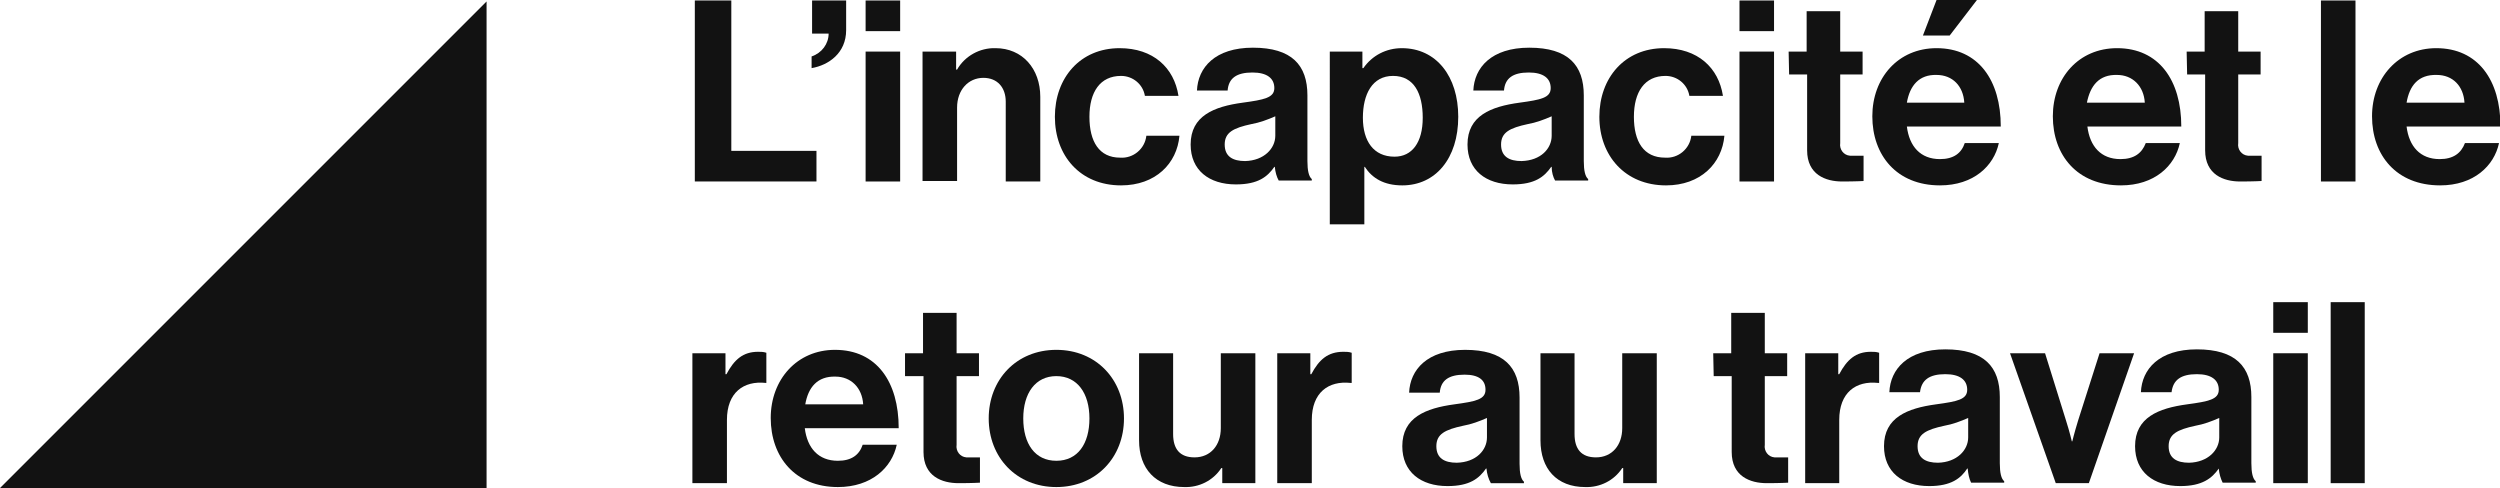 
<svg version="1.1" id="Layer_1" xmlns="http://www.w3.org/2000/svg" xmlns:xlink="http://www.w3.org/1999/xlink" x="0px" y="0px"
	 viewBox="0 0 513.8 100.3" style="enable-background:new 0 0 513.8 100.3;" xml:space="preserve">
<style type="text/css">
	.st0{fill:#121212;}
</style>
<g>
	<g id="L_incapacité_et_le_retour_au_travail">
		<g>
			<path class="st0" d="M142.8,0.1h7.5V31h17.5v6.3h-25L142.8,0.1z"/>
			<path class="st0" d="M166.8,11.6c2.1-0.7,3.5-2.6,3.5-4.7h-3.4V0.1h7v6.1c0,4.7-3.6,7.2-7.1,7.8L166.8,11.6z"/>
			<path class="st0" d="M177.9,0.1h7.1v6.3h-7.1L177.9,0.1z M177.9,10.6h7.1v26.7h-7.1L177.9,10.6z"/>
			<path class="st0" d="M196.5,14.3h0.2c1.6-2.8,4.7-4.5,7.9-4.4c5.5,0,9.2,4.2,9.2,10v17.4h-7.1V20.9c0-2.9-1.7-4.9-4.6-4.9
				c-3.1,0-5.4,2.5-5.4,6.1v15.1h-7.1V10.6h6.9V14.3z"/>
			<path class="st0" d="M216.8,24c0-8,5.2-14.1,13.3-14.1c6.9,0,11.2,4,12.1,9.8h-6.9c-0.4-2.4-2.5-4.1-4.9-4.1
				c-4.3,0-6.5,3.3-6.5,8.4s2,8.4,6.3,8.4c2.7,0.2,5.1-1.8,5.4-4.5h6.8c-0.5,5.7-4.9,10.2-12,10.2C222,38.1,216.8,32,216.8,24z"/>
			<path class="st0" d="M262,34.3h-0.1c-1.4,2-3.3,3.6-7.9,3.6c-5.5,0-9.3-2.9-9.3-8.2c0-5.9,4.8-7.8,10.7-8.6c4.4-0.6,6.5-1,6.5-3
				s-1.5-3.2-4.5-3.2c-3.3,0-4.9,1.2-5.1,3.7H246c0.2-4.7,3.7-8.8,11.5-8.8c8,0,11.2,3.6,11.2,9.8v13.5c0,2,0.3,3.2,0.9,3.7v0.3
				h-6.8C262.4,36.4,262.1,35.4,262,34.3z M262.1,27.9v-4c-1.6,0.7-3.2,1.3-4.9,1.6c-3.7,0.8-5.5,1.7-5.5,4.2s1.7,3.4,4.2,3.4
				C259.8,33,262.1,30.5,262.1,27.9L262.1,27.9z"/>
			<path class="st0" d="M273.2,10.6h6.8V14h0.2c1.8-2.6,4.7-4.1,7.9-4.1c7.1,0,11.6,5.8,11.6,14.1c0,8.6-4.7,14.1-11.5,14.1
				c-3.8,0-6.2-1.5-7.7-3.8h-0.1v11.8h-7.1V10.6z M292.4,24.2c0-5-1.8-8.6-6.1-8.6s-6.2,3.8-6.2,8.6s2.2,8,6.5,8
				C290.2,32.2,292.4,29.3,292.4,24.2z"/>
			<path class="st0" d="M318.9,34.3h-0.1c-1.4,2-3.3,3.6-7.9,3.6c-5.5,0-9.3-2.9-9.3-8.2c0-5.9,4.8-7.8,10.7-8.6
				c4.4-0.6,6.4-1,6.4-3s-1.5-3.2-4.5-3.2c-3.3,0-4.9,1.2-5.1,3.7h-6.3c0.2-4.7,3.7-8.8,11.5-8.8c8,0,11.2,3.6,11.2,9.8v13.5
				c0,2,0.3,3.2,0.9,3.7v0.3h-6.8C319.2,36.4,318.9,35.4,318.9,34.3z M318.9,27.9v-4c-1.6,0.7-3.2,1.3-4.9,1.6
				c-3.7,0.8-5.5,1.7-5.5,4.2s1.7,3.4,4.2,3.4C316.7,33,318.9,30.5,318.9,27.9L318.9,27.9z"/>
			<path class="st0" d="M328.7,24c0-8,5.2-14.1,13.3-14.1c6.9,0,11.2,4,12.1,9.8h-6.9c-0.4-2.4-2.5-4.1-4.9-4.1
				c-4.3,0-6.5,3.3-6.5,8.4s2,8.4,6.4,8.4c2.7,0.2,5.1-1.8,5.4-4.5h6.8c-0.5,5.7-4.9,10.2-12,10.2C334,38.1,328.7,32,328.7,24z"/>
			<path class="st0" d="M357.5,0.1h7.1v6.3h-7.1V0.1z M357.5,10.6h7.1v26.7h-7.1V10.6z"/>
			<path class="st0" d="M367.6,10.6h3.7V2.3h6.9v8.3h4.6v4.7h-4.6v14.1c-0.2,1.3,0.7,2.5,2,2.6c0.2,0,0.4,0,0.7,0c0.9,0,2.1,0,2.1,0
				v5.2c0,0-1.6,0.1-4.4,0.1c-3.4,0-7.2-1.4-7.2-6.4V15.3h-3.7L367.6,10.6z"/>
			<path class="st0" d="M384.8,23.9c0-7.9,5.3-14,13.2-14c8.6,0,13.2,6.6,13.2,16.1h-19.3c0.5,4.1,2.8,6.7,6.8,6.7
				c2.8,0,4.4-1.2,5.1-3.3h7c-1,4.7-5.2,8.7-12.1,8.7C389.8,38.1,384.8,31.9,384.8,23.9z M391.9,21.1h11.8c-0.2-3.4-2.4-5.7-5.7-5.7
				C394.4,15.3,392.5,17.6,391.9,21.1z M400.7,7.3h-5.5L398,0h8.3L400.7,7.3z"/>
			<path class="st0" d="M421.9,23.9c0-7.9,5.3-14,13.2-14c8.6,0,13.2,6.6,13.2,16.1h-19.3c0.5,4.1,2.8,6.7,6.8,6.7
				c2.8,0,4.4-1.2,5.2-3.3h7c-1,4.7-5.2,8.7-12.1,8.7C426.9,38.1,421.9,31.9,421.9,23.9z M428.9,21.1h11.9c-0.2-3.4-2.5-5.7-5.7-5.7
				C431.4,15.3,429.6,17.6,428.9,21.1z"/>
			<path class="st0" d="M449.4,10.6h3.7V2.3h6.9v8.3h4.6v4.7H460v14.1c-0.2,1.3,0.7,2.5,2,2.6c0.2,0,0.4,0,0.7,0c0.9,0,2.1,0,2.1,0
				v5.2c0,0-1.6,0.1-4.4,0.1c-3.4,0-7.2-1.4-7.2-6.4V15.3h-3.7L449.4,10.6z"/>
			<path class="st0" d="M477,0.1h7.1v37.2H477V0.1z"/>
			<path class="st0" d="M487.5,23.9c0-7.9,5.4-14,13.2-14c8.6,0,13.2,6.6,13.2,16.1h-19.3c0.5,4.1,2.8,6.7,6.8,6.7
				c2.8,0,4.4-1.2,5.2-3.3h7c-1,4.7-5.2,8.7-12.1,8.7C492.5,38.1,487.5,31.9,487.5,23.9z M494.6,21.1h11.9c-0.2-3.4-2.4-5.7-5.7-5.7
				C497,15.3,495.2,17.6,494.6,21.1z"/>
		</g>
		<g>
			<path class="st0" d="M149.1,76.9h0.2c1.6-3,3.4-4.6,6.5-4.6c0.6,0,1.1,0,1.7,0.2v6.2h-0.1c-4.6-0.5-8,2-8,7.6v13h-7.1V72.6h6.8
				L149.1,76.9z"/>
			<path class="st0" d="M158.4,85.9c0-7.9,5.4-14,13.2-14c8.6,0,13.1,6.6,13.1,16.1h-19.3c0.5,4.1,2.8,6.7,6.8,6.7
				c2.8,0,4.4-1.2,5.1-3.3h7c-1,4.7-5.2,8.7-12.1,8.7C163.4,100.1,158.4,93.9,158.4,85.9z M165.5,83.1h11.9
				c-0.2-3.4-2.5-5.7-5.7-5.7C168,77.3,166.1,79.6,165.5,83.1z"/>
			<path class="st0" d="M186,72.6h3.7v-8.3h6.9v8.3h4.6v4.7h-4.6v14.1c-0.2,1.3,0.7,2.5,2,2.6c0.2,0,0.4,0,0.7,0c0.9,0,2.1,0,2.1,0
				v5.2c0,0-1.6,0.1-4.4,0.1c-3.4,0-7.2-1.4-7.2-6.4V77.3H186V72.6z"/>
			<path class="st0" d="M203.2,86c0-8,5.7-14.1,13.9-14.1s13.9,6.1,13.9,14.1s-5.7,14.1-13.9,14.1S203.2,94,203.2,86z M223.9,86
				c0-5.2-2.5-8.7-6.8-8.7s-6.8,3.5-6.8,8.7s2.4,8.7,6.8,8.7S223.9,91.2,223.9,86z"/>
			<path class="st0" d="M251.2,99.3v-3.1H251c-1.7,2.6-4.6,4-7.6,3.9c-5.9,0-9.3-3.8-9.3-9.6V72.6h7v16.6c0,3.1,1.4,4.8,4.4,4.8
				c3.3,0,5.4-2.5,5.4-6V72.6h7.1v26.7H251.2z"/>
			<path class="st0" d="M269.4,76.9h0.1c1.6-3,3.4-4.6,6.6-4.6c0.6,0,1.1,0,1.7,0.2v6.2h-0.2c-4.6-0.5-8,2-8,7.6v13h-7.1V72.6h6.8
				V76.9z"/>
			<path class="st0" d="M305.5,96.3h-0.1c-1.4,2-3.3,3.6-7.9,3.6c-5.5,0-9.3-2.9-9.3-8.2c0-5.9,4.8-7.8,10.7-8.6
				c4.4-0.6,6.4-1,6.4-3S303.9,77,301,77c-3.3,0-4.9,1.2-5.1,3.7h-6.3c0.2-4.7,3.7-8.8,11.5-8.8c8,0,11.2,3.6,11.2,9.8v13.6
				c0,2,0.3,3.2,0.9,3.7v0.3h-6.8C305.9,98.4,305.6,97.4,305.5,96.3z M305.6,89.9v-4c-1.6,0.7-3.2,1.3-4.9,1.6
				c-3.7,0.8-5.5,1.7-5.5,4.2s1.7,3.4,4.2,3.4C303.4,95,305.6,92.5,305.6,89.9L305.6,89.9z"/>
			<path class="st0" d="M333.6,99.3v-3.1h-0.2c-1.7,2.6-4.6,4-7.6,3.9c-5.9,0-9.2-3.8-9.2-9.6V72.6h7v16.6c0,3.1,1.4,4.8,4.4,4.8
				c3.3,0,5.4-2.5,5.4-6V72.6h7.1v26.7H333.6z"/>
			<path class="st0" d="M352.1,72.6h3.7v-8.3h6.9v8.3h4.6v4.7h-4.6v14.1c-0.2,1.3,0.7,2.5,2,2.6c0.2,0,0.4,0,0.7,0
				c0.9,0,2.1,0,2.1,0v5.2c0,0-1.6,0.1-4.4,0.1c-3.4,0-7.2-1.4-7.2-6.4V77.3h-3.7L352.1,72.6z"/>
			<path class="st0" d="M377.8,76.9h0.2c1.6-3,3.4-4.6,6.5-4.6c0.6,0,1.1,0,1.7,0.2v6.2H386c-4.6-0.5-8,2-8,7.6v13h-7V72.6h6.8
				L377.8,76.9z"/>
			<path class="st0" d="M404.4,96.3h-0.1c-1.3,2-3.3,3.6-7.8,3.6c-5.5,0-9.3-2.9-9.3-8.2c0-5.9,4.8-7.8,10.7-8.6
				c4.4-0.6,6.4-1,6.4-3s-1.5-3.2-4.5-3.2c-3.3,0-4.9,1.2-5.2,3.7h-6.3c0.2-4.7,3.7-8.8,11.5-8.8c8,0,11.2,3.6,11.2,9.8v13.6
				c0,2,0.3,3.2,0.9,3.7v0.3h-6.8C404.7,98.4,404.5,97.4,404.4,96.3z M404.5,89.9v-4c-1.6,0.7-3.2,1.3-4.9,1.6
				c-3.7,0.8-5.5,1.7-5.5,4.2s1.7,3.4,4.2,3.4C402.2,95,404.5,92.5,404.5,89.9L404.5,89.9z"/>
			<path class="st0" d="M413.1,72.6h7.2l4.3,13.8c0.8,2.5,1.2,4.3,1.2,4.3h0.1c0,0,0.4-1.7,1.2-4.3l4.4-13.8h7.1l-9.3,26.7h-6.8
				L413.1,72.6z"/>
			<path class="st0" d="M456,96.3L456,96.3c-1.4,2-3.4,3.6-7.9,3.6c-5.5,0-9.3-2.9-9.3-8.2c0-5.9,4.8-7.8,10.7-8.6
				c4.4-0.6,6.5-1,6.5-3s-1.5-3.2-4.5-3.2c-3.3,0-4.9,1.2-5.2,3.7H440c0.2-4.7,3.7-8.8,11.5-8.8c8,0,11.2,3.6,11.2,9.8v13.6
				c0,2,0.3,3.2,0.9,3.7v0.3h-6.8C456.4,98.4,456.1,97.4,456,96.3z M456.1,89.9v-4c-1.6,0.7-3.2,1.3-4.9,1.6
				c-3.7,0.8-5.5,1.7-5.5,4.2s1.7,3.4,4.2,3.4C453.8,95,456.1,92.5,456.1,89.9L456.1,89.9z"/>
			<path class="st0" d="M467.2,62.1h7.1v6.3h-7.1V62.1z M467.2,72.6h7.1v26.7h-7.1V72.6z"/>
			<path class="st0" d="M479,62.1h7v37.2h-7V62.1z"/>
		</g>
	</g>
	<path id="Path_940" class="st0" d="M100,0.3v100H0L100,0.3z"/>
</g>
</svg>
